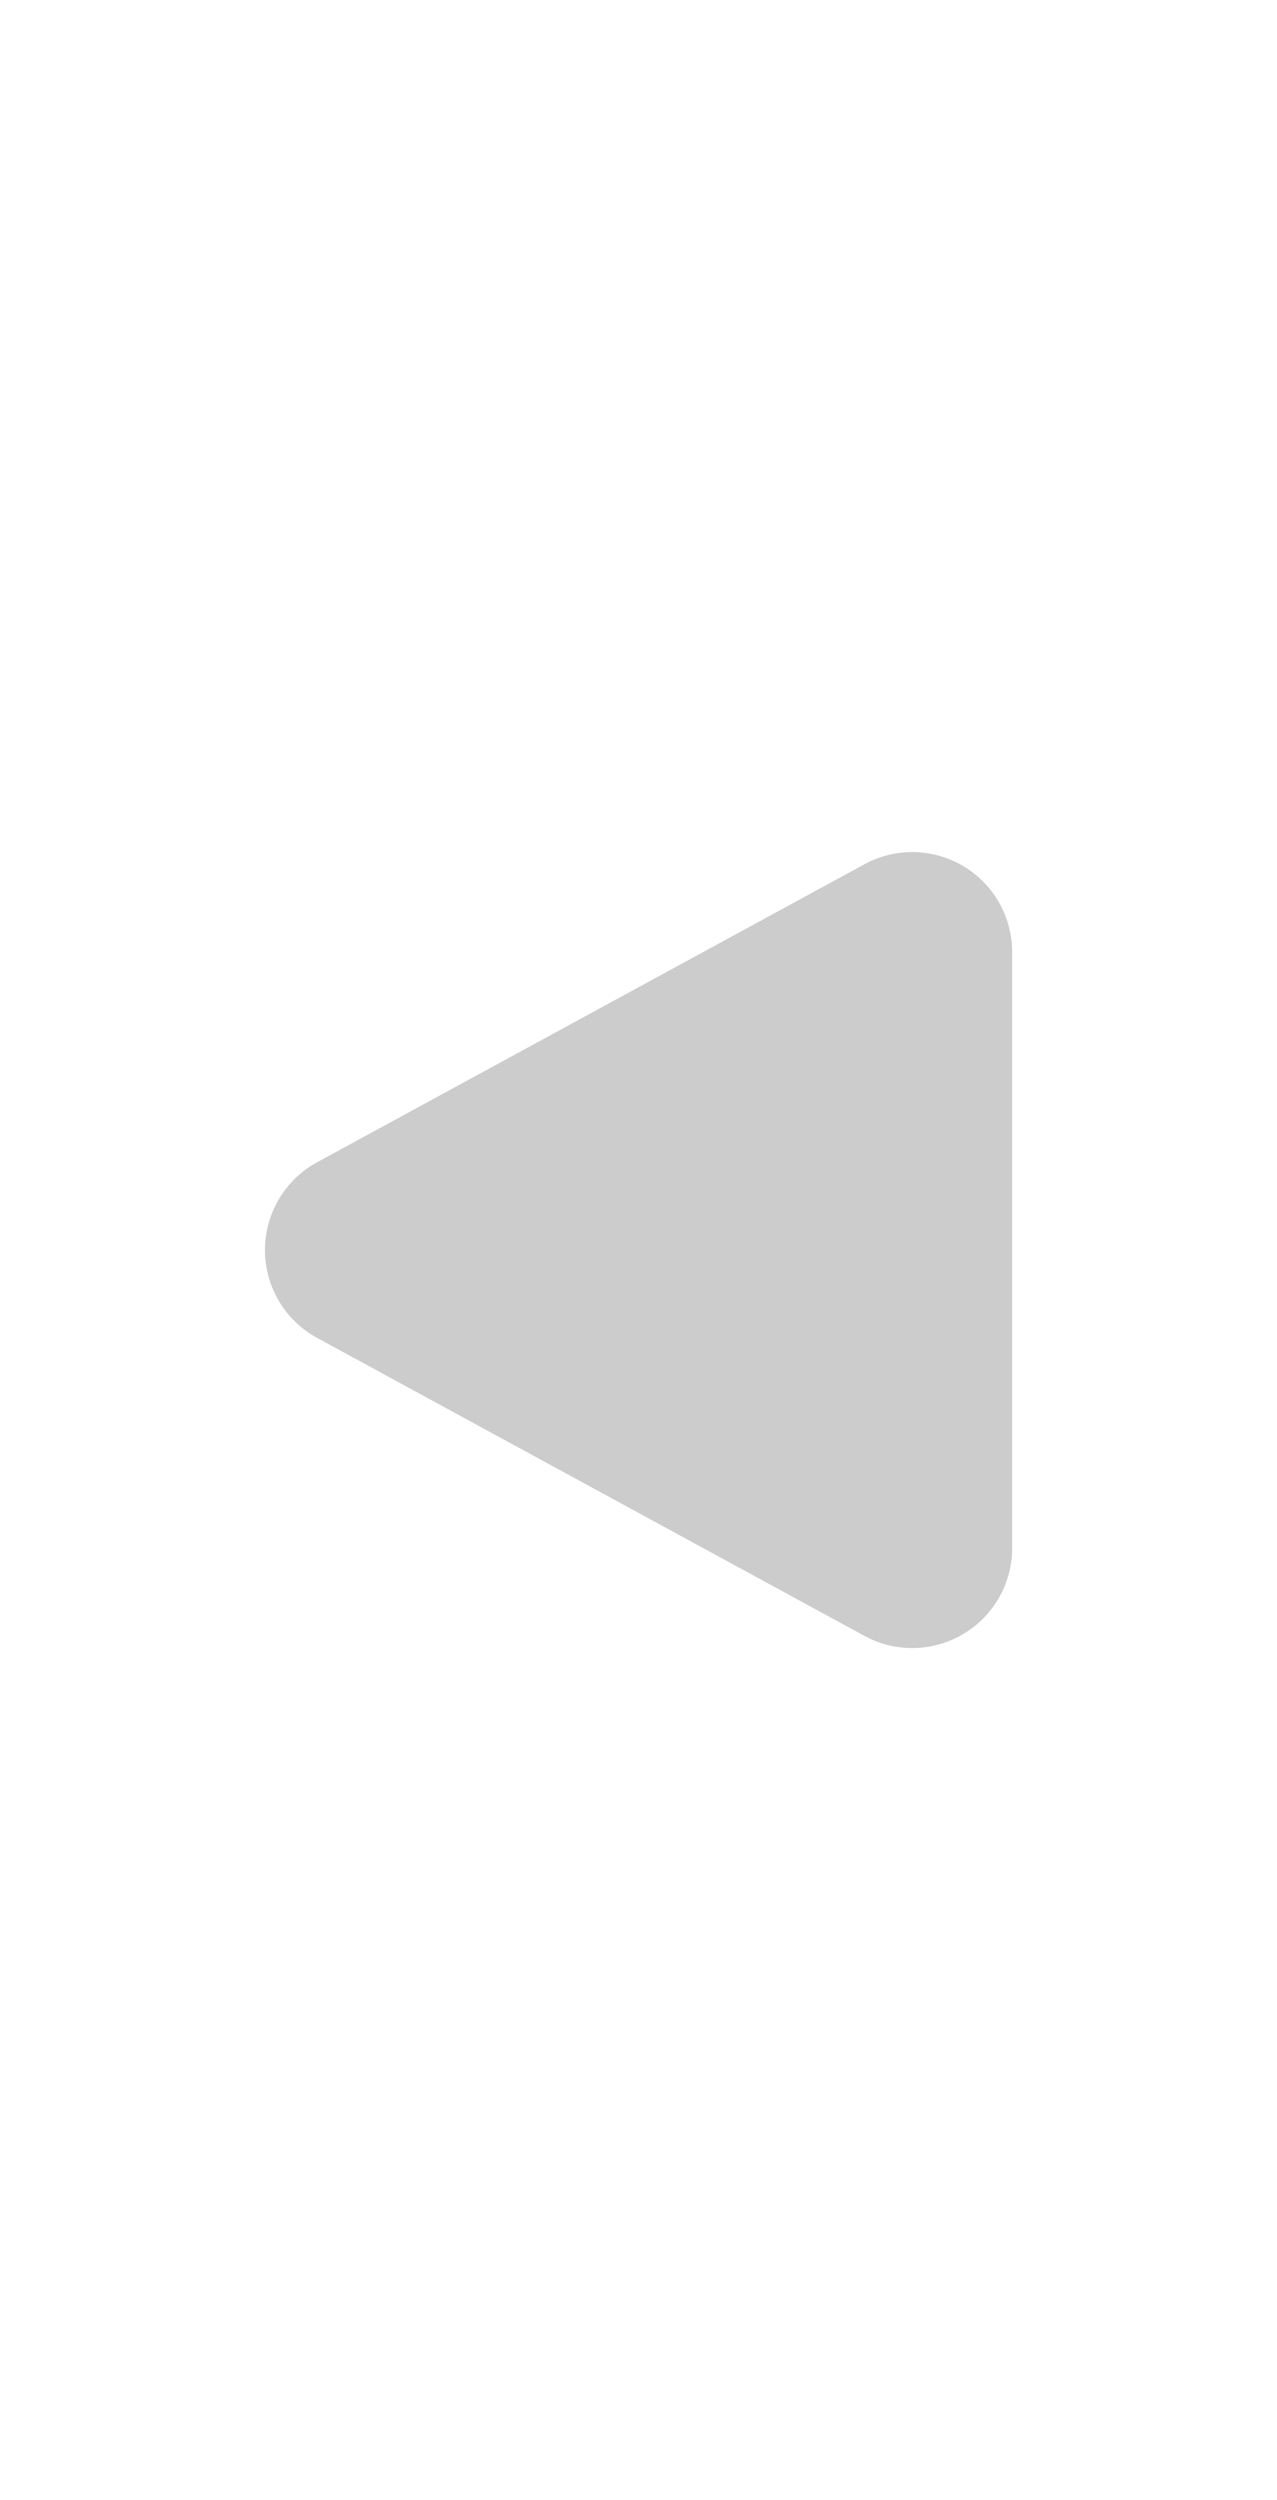 <svg xmlns="http://www.w3.org/2000/svg" width="23" height="45" viewBox="0 0 23 45"><rect width="23" height="45" style="fill:none"/><path d="M18.23,27.87a1.8,1.8,0,0,1-2.65,1.58L5.71,24.08a1.8,1.8,0,0,1,0-3.16l9.87-5.37a1.8,1.8,0,0,1,2.65,1.58Z" style="fill:#ccc"/></svg>